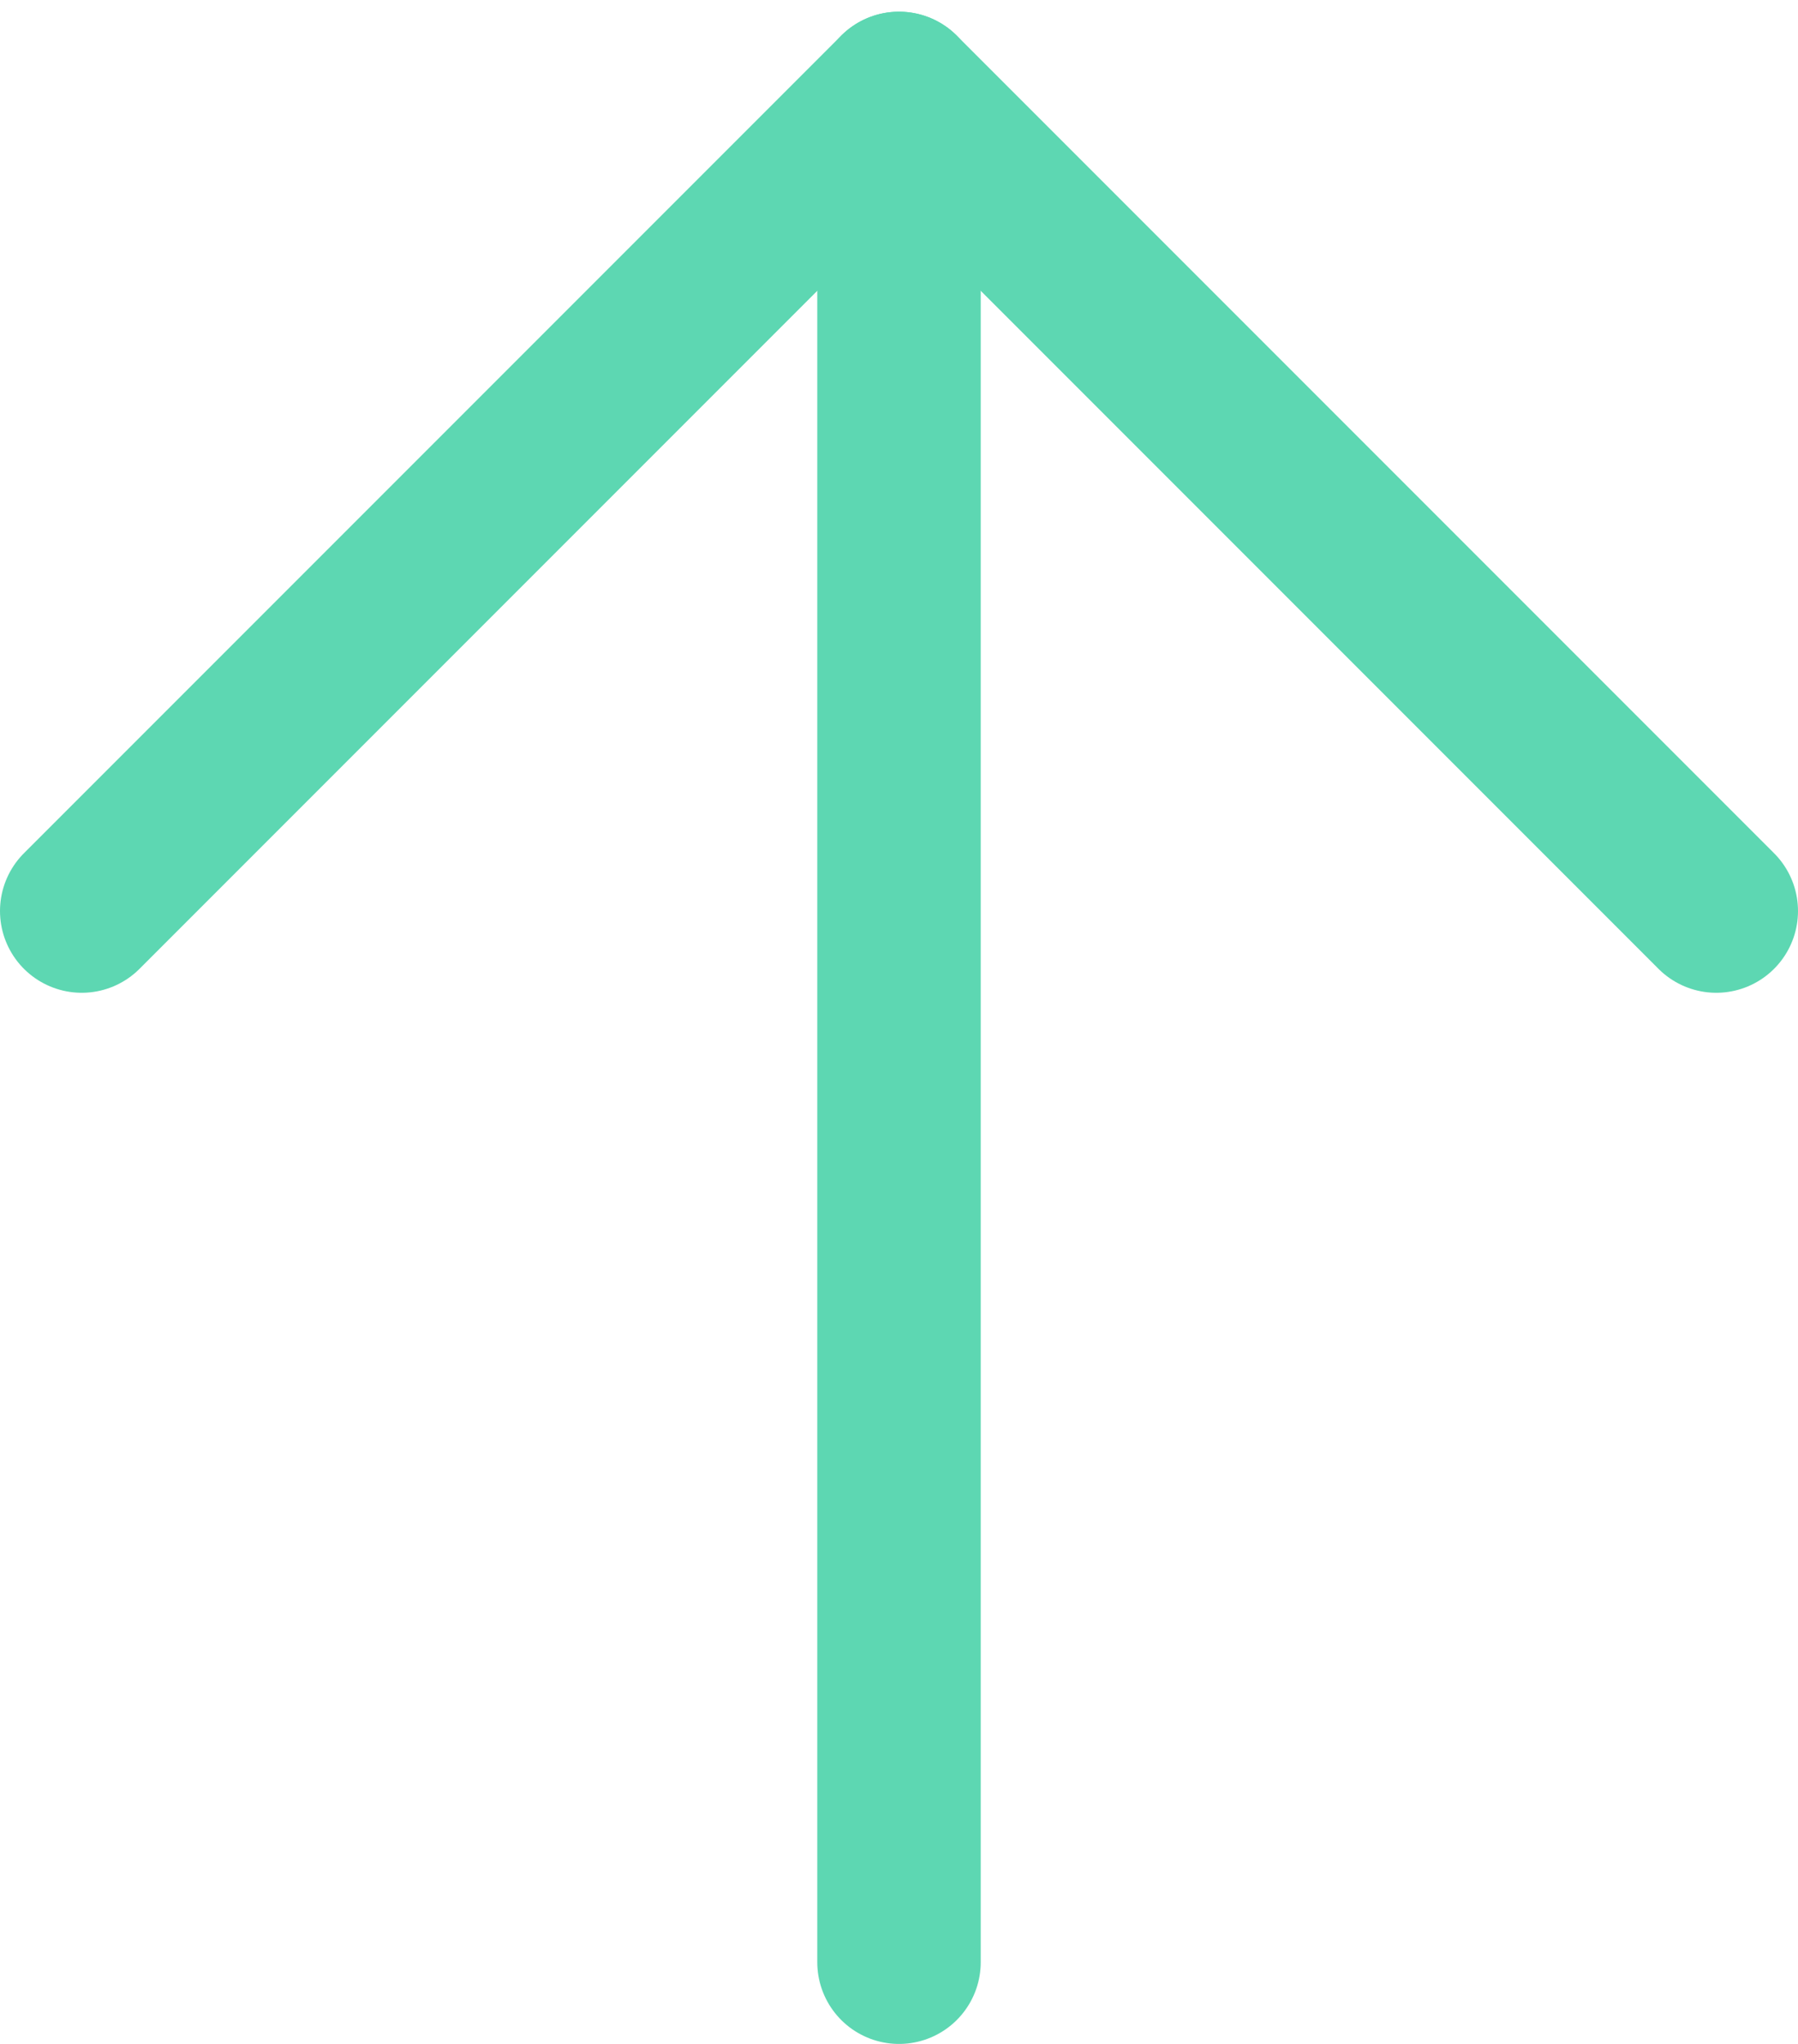 <svg width="22" height="25" viewBox="0 0 22 25" fill="none" xmlns="http://www.w3.org/2000/svg">
    <path d="M11 24L11 1.143" stroke="#5DD7B2" stroke-width="2" stroke-linecap="round" stroke-linejoin="round"/>
    <path d="M1 11.143L11 1.143L21 11.143" stroke="#5DD7B2" stroke-width="2" stroke-linecap="round" stroke-linejoin="round"/>
</svg>
